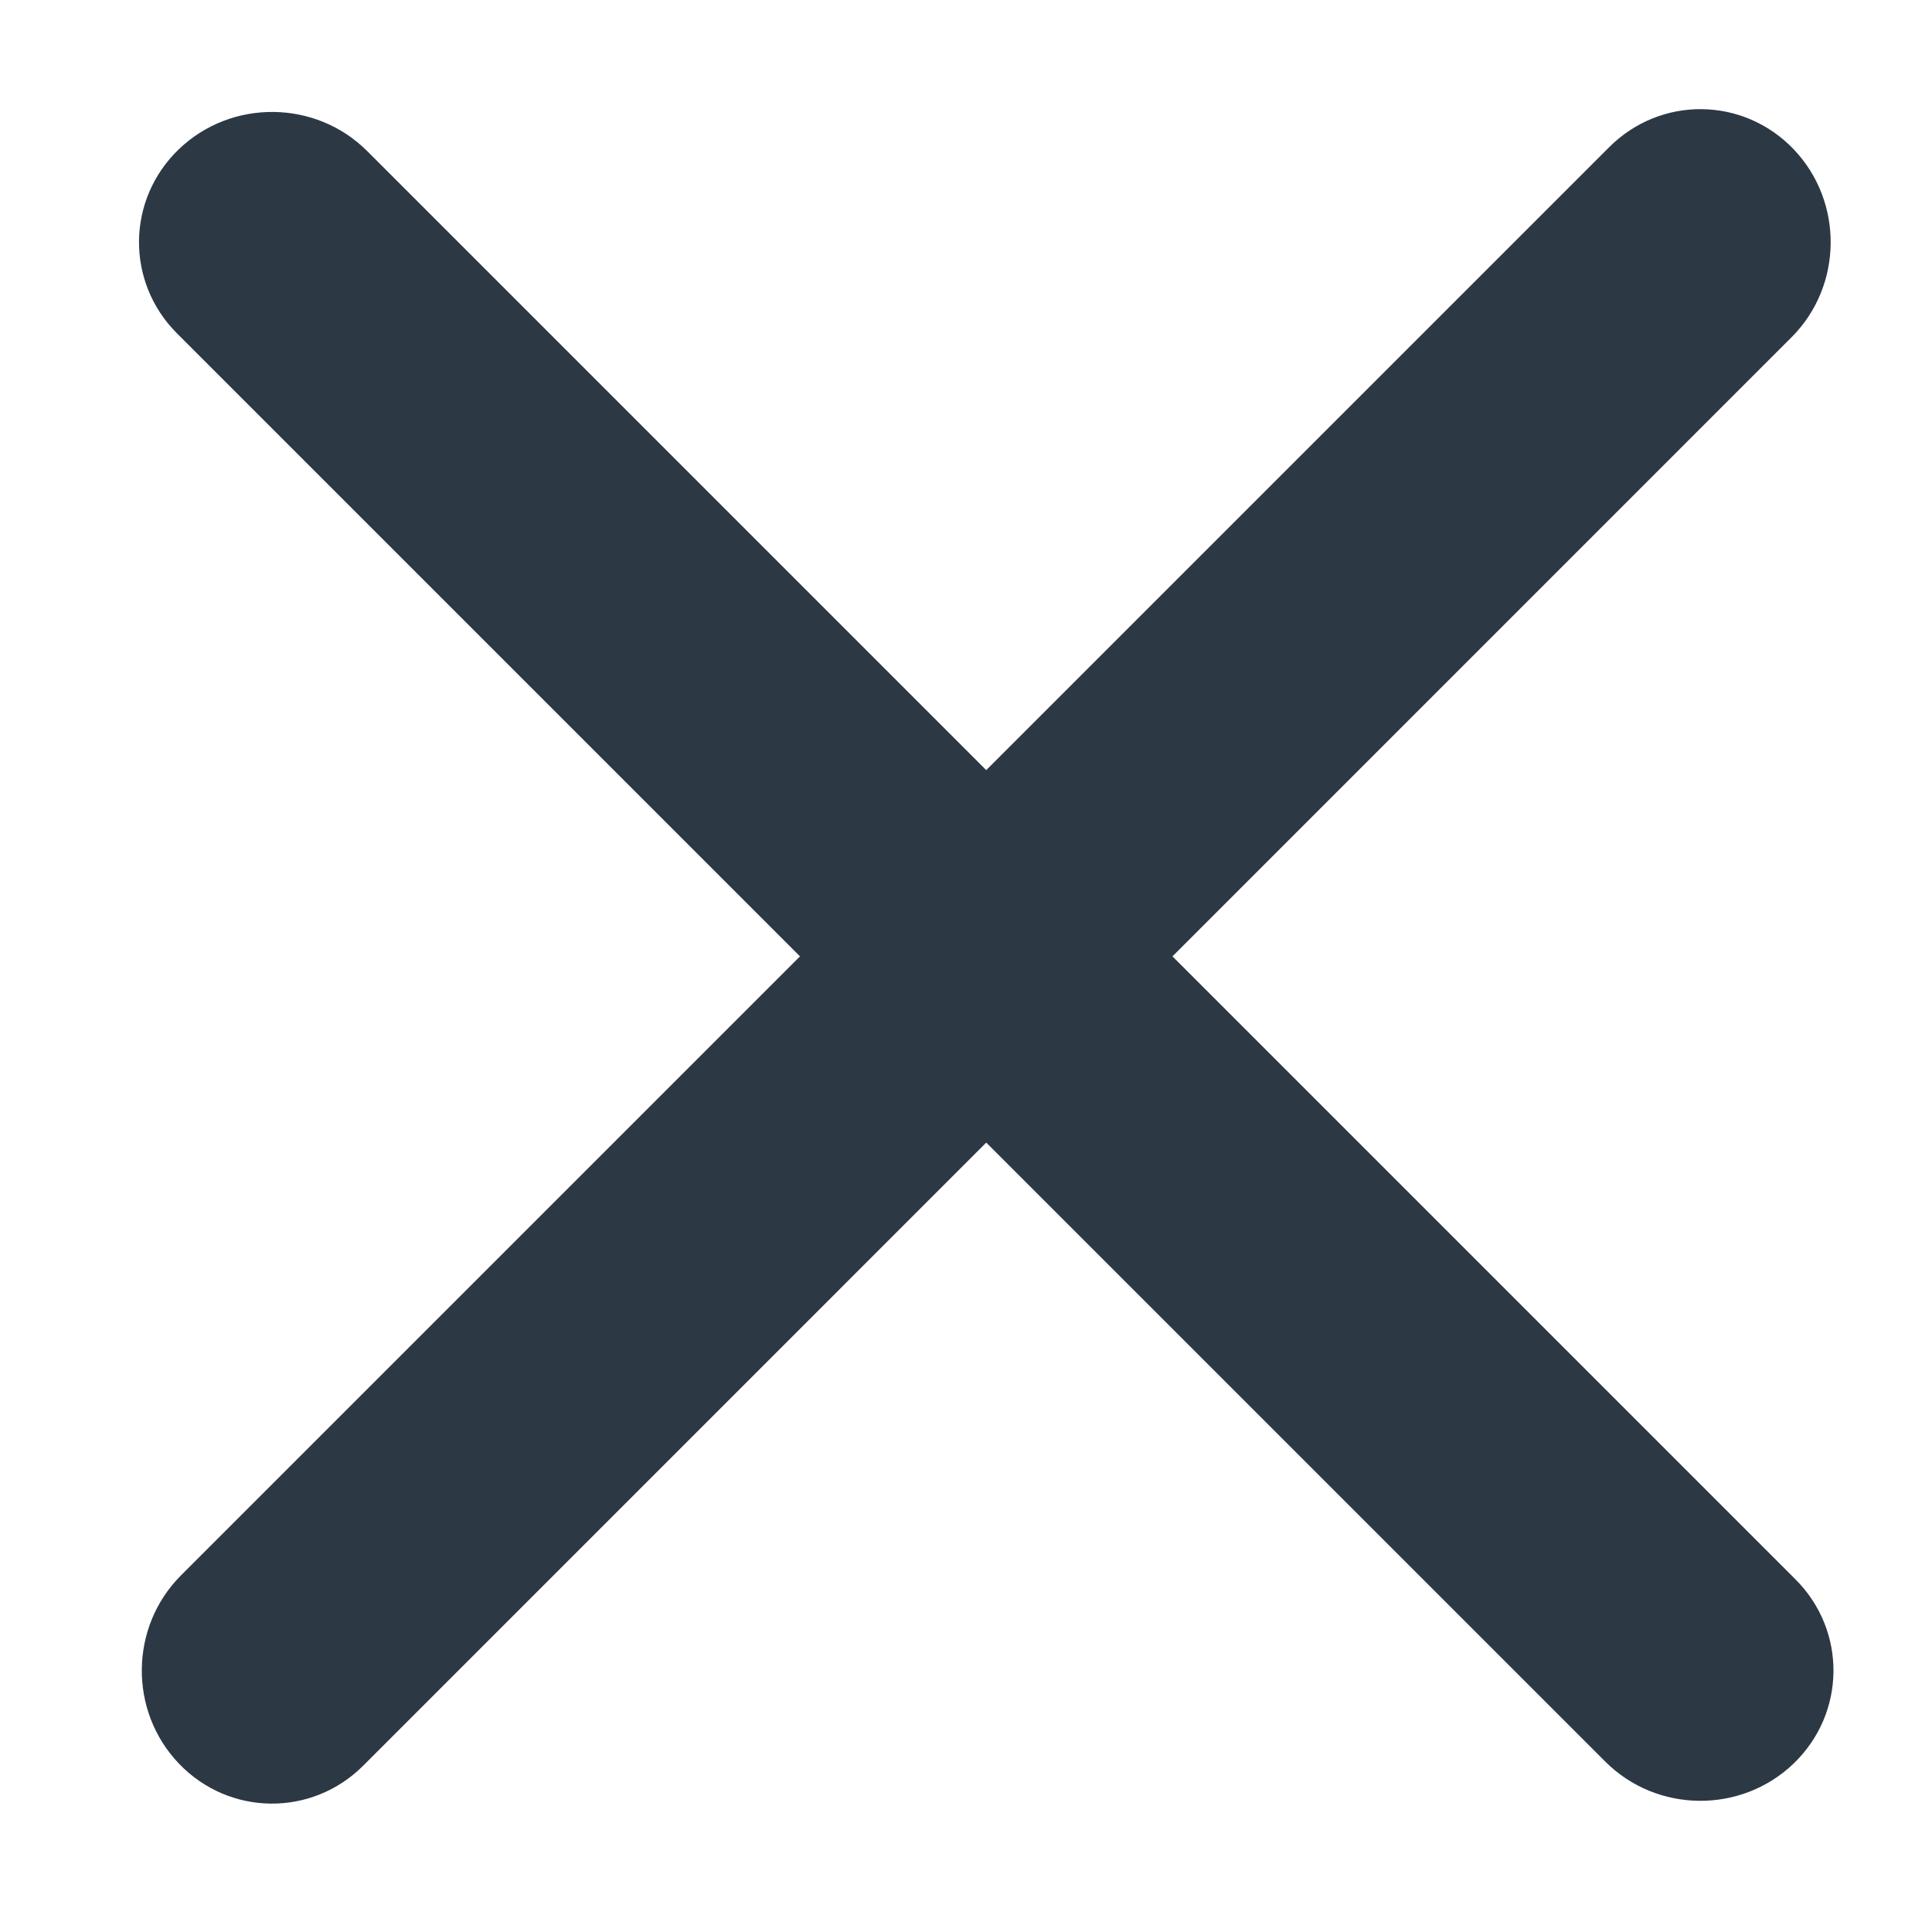 <svg width="22" height="22" viewBox="0 0 22 22" fill="none" xmlns="http://www.w3.org/2000/svg">
<path d="M2.038 20.083C1.465 19.485 1.475 18.525 2.061 17.939L18.324 1.676C18.91 1.09 19.849 1.1 20.423 1.698V1.698C20.996 2.296 20.986 3.256 20.4 3.841L4.137 20.105C3.551 20.691 2.611 20.681 2.038 20.083V20.083Z" fill="#2D3845"/>
<path d="M20.423 20.083C19.825 20.656 18.866 20.646 18.28 20.06L2.016 3.797C1.43 3.211 1.44 2.271 2.038 1.698V1.698C2.636 1.125 3.596 1.135 4.182 1.721L20.445 17.984C21.031 18.57 21.021 19.509 20.423 20.083V20.083Z" fill="#2D3845"/>
</svg>

